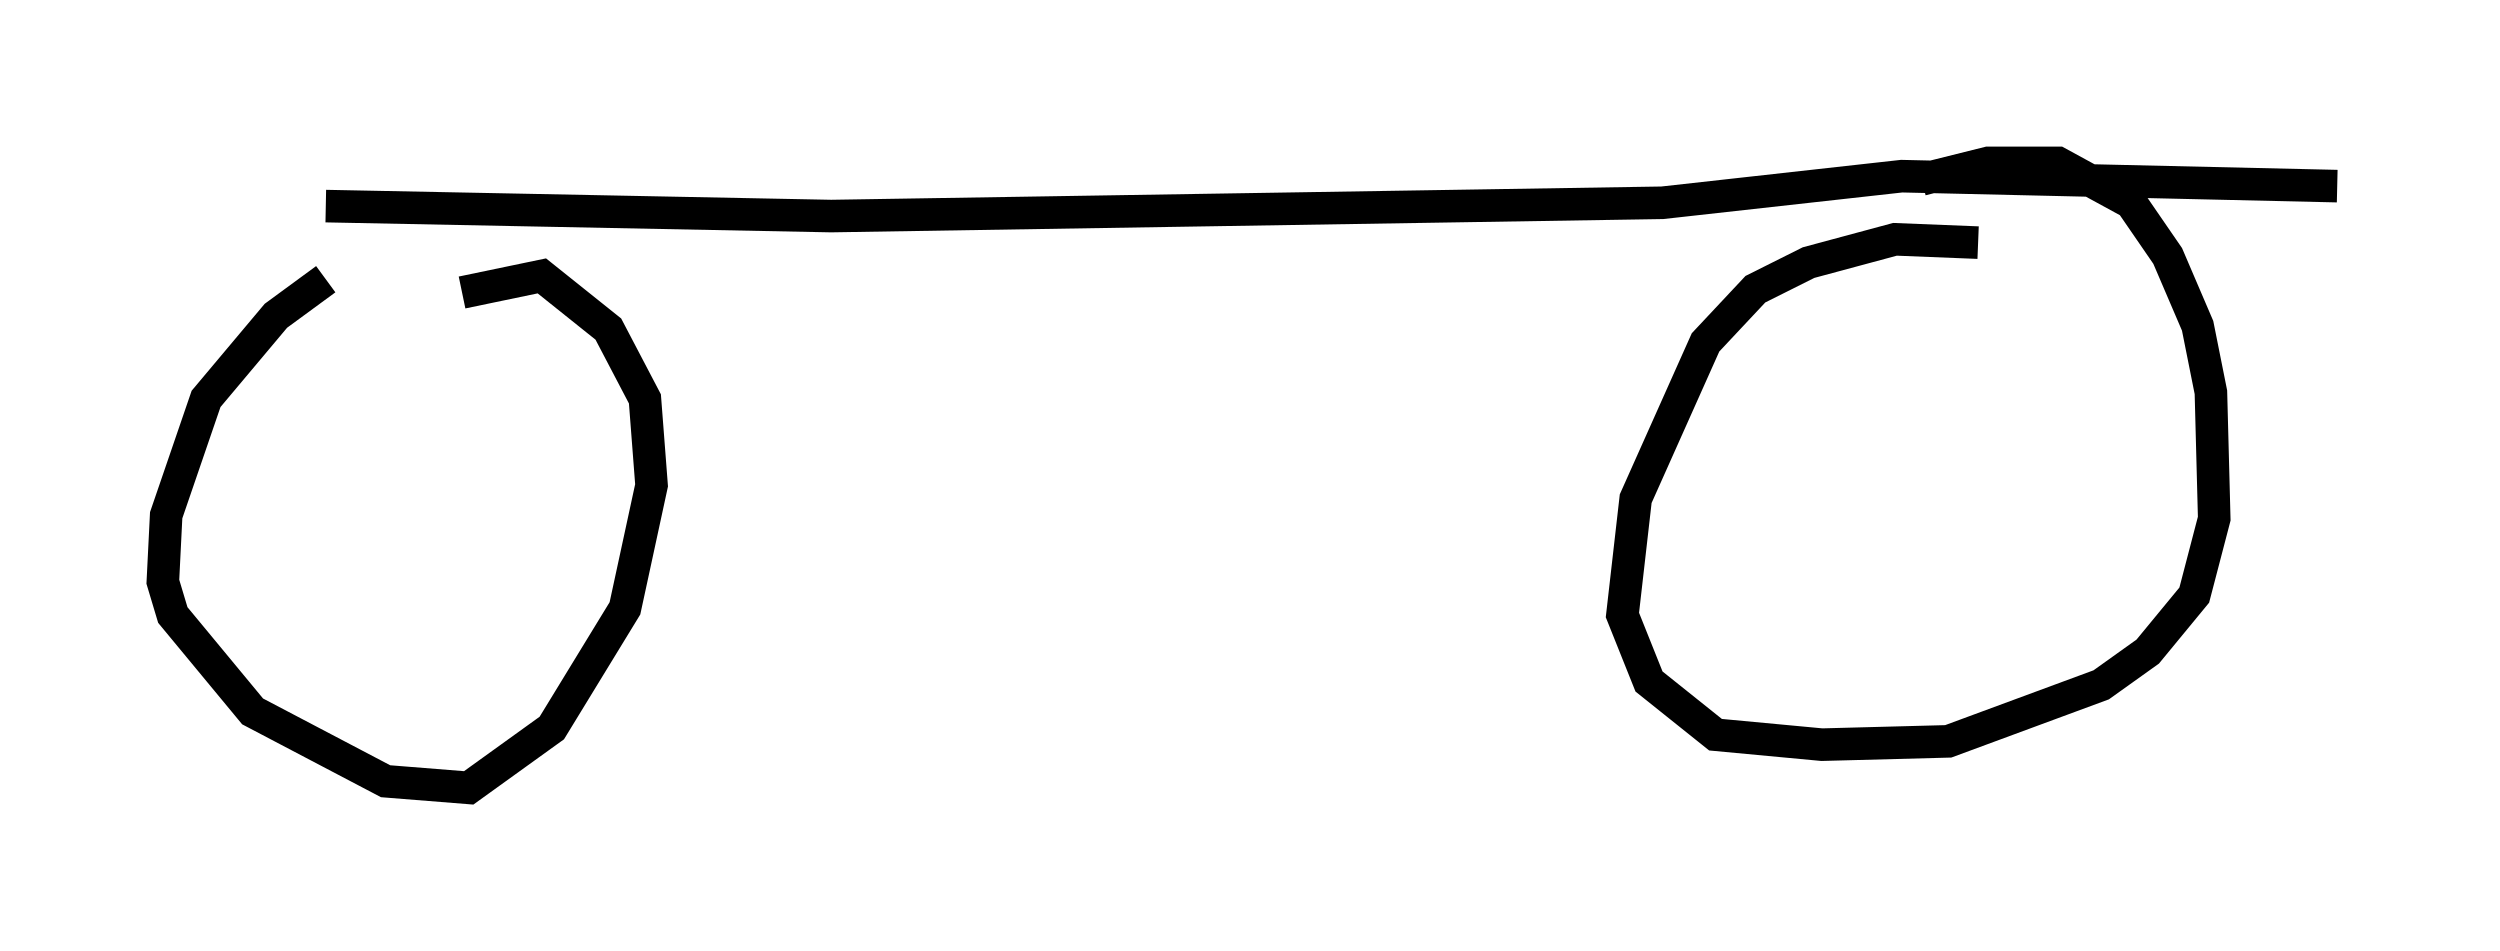 <?xml version="1.0" encoding="utf-8" ?>
<svg baseProfile="full" height="29.192" version="1.1" width="76.763" xmlns="http://www.w3.org/2000/svg" xmlns:ev="http://www.w3.org/2001/xml-events" xmlns:xlink="http://www.w3.org/1999/xlink"><defs /><rect fill="white" height="29.192" width="76.763" x="0" y="0" /><path d="M11.023, 8.267 m-1.021, 0.306 l-1.531, 1.123 -2.144, 2.552 l-1.225, 3.573 -0.102, 2.042 l0.306, 1.021 2.45, 2.96 l4.083, 2.144 2.552, 0.204 l2.552, -1.838 2.246, -3.675 l0.817, -3.777 -0.204, -2.654 l-1.123, -2.144 -2.042, -1.633 l-2.45, 0.51 m46.551, -1.531 l-2.552, -0.102 -2.654, 0.715 l-1.633, 0.817 -1.531, 1.633 l-2.144, 4.798 -0.408, 3.573 l0.817, 2.042 2.042, 1.633 l3.267, 0.306 3.879, -0.102 l4.696, -1.735 1.429, -1.021 l1.429, -1.735 0.613, -2.348 l-0.102, -3.879 -0.408, -2.042 l-0.919, -2.144 -1.123, -1.633 l-2.246, -1.225 -2.144, 0.0 l-2.042, 0.51 m-49.001, 0.817 l15.517, 0.306 25.521, -0.408 l7.35, -0.817 13.373, 0.306 " fill="none" stroke="black" stroke-width="1" /></svg>